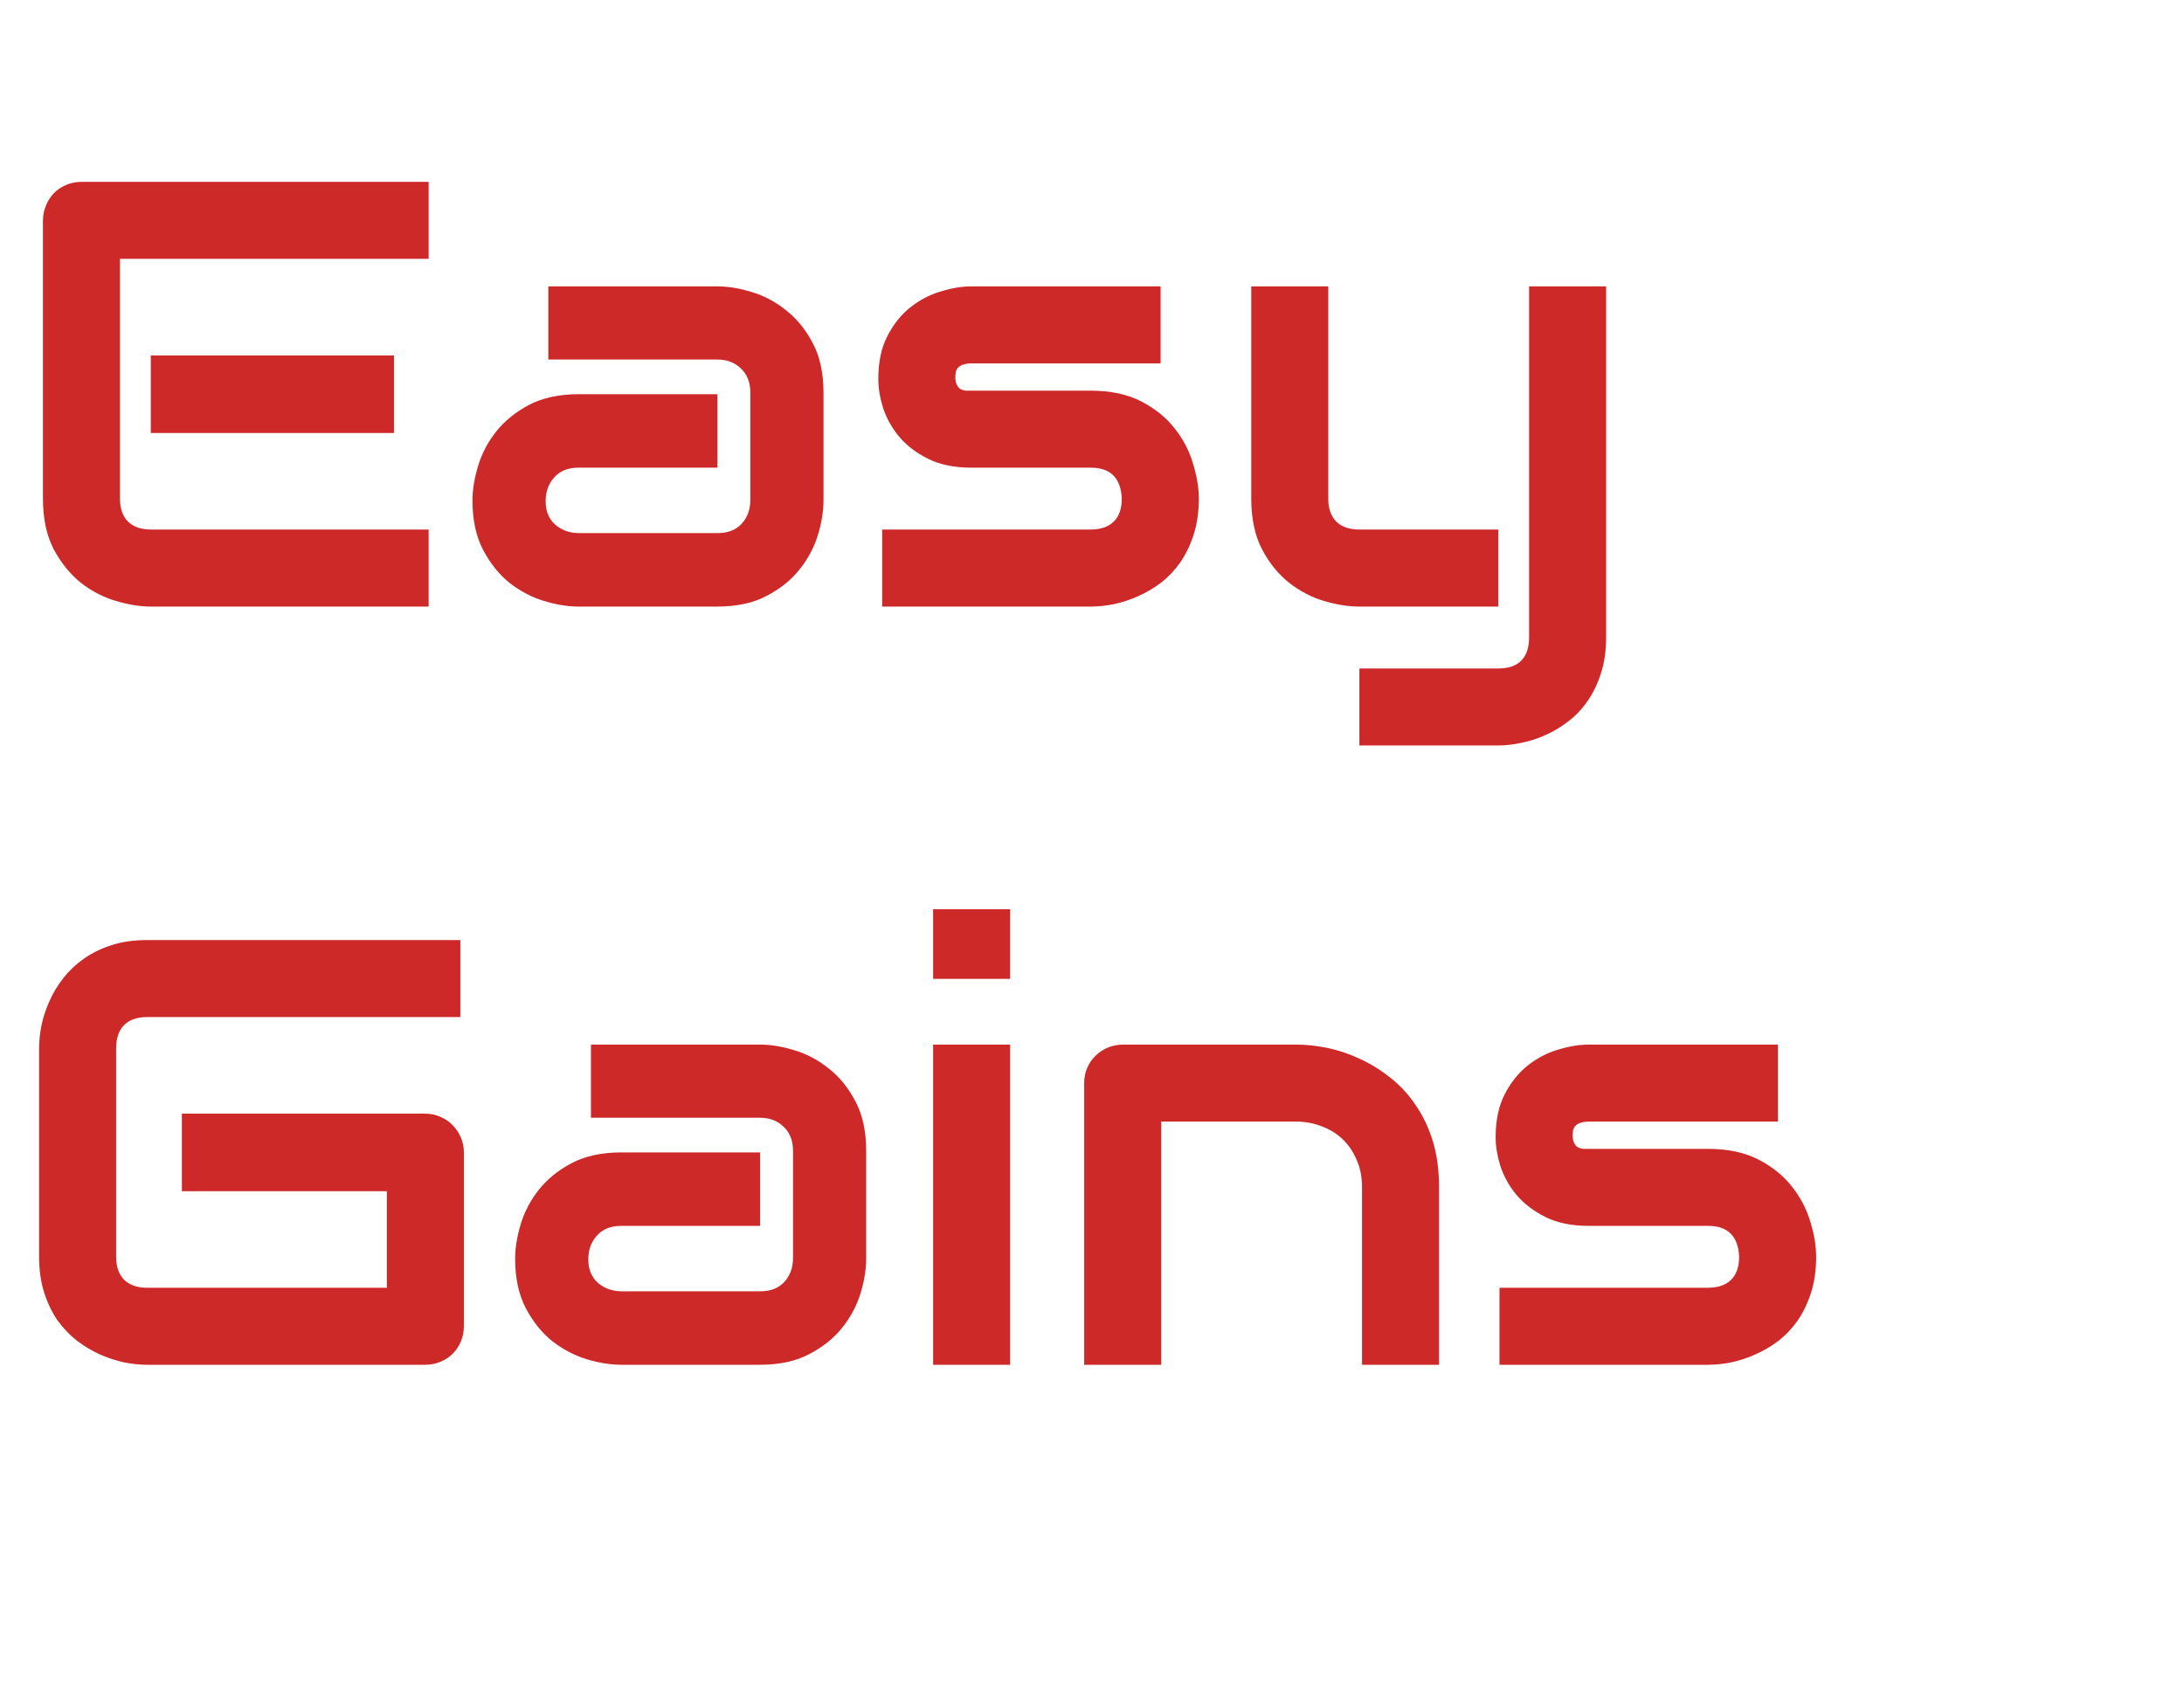 <svg width="72" height="56" viewBox="0 0 72 56" fill="none" xmlns="http://www.w3.org/2000/svg">
<path d="M12.988 14.277H4.971V11.719H12.988V14.277ZM14.131 20H4.971C4.619 20 4.235 19.938 3.818 19.814C3.402 19.691 3.014 19.489 2.656 19.209C2.305 18.922 2.008 18.555 1.768 18.105C1.533 17.65 1.416 17.093 1.416 16.436V7.275C1.416 7.1 1.449 6.934 1.514 6.777C1.579 6.621 1.667 6.484 1.777 6.367C1.895 6.25 2.031 6.159 2.188 6.094C2.344 6.029 2.513 5.996 2.695 5.996H14.131V8.535H3.955V16.436C3.955 16.768 4.043 17.021 4.219 17.197C4.395 17.373 4.652 17.461 4.99 17.461H14.131V20ZM27.148 16.504C27.148 16.855 27.087 17.236 26.963 17.646C26.839 18.05 26.637 18.428 26.357 18.779C26.084 19.124 25.723 19.414 25.273 19.648C24.831 19.883 24.29 20 23.652 20H19.072C18.721 20 18.34 19.938 17.93 19.814C17.526 19.691 17.148 19.492 16.797 19.219C16.452 18.939 16.162 18.578 15.928 18.135C15.693 17.686 15.576 17.142 15.576 16.504C15.576 16.152 15.638 15.771 15.762 15.361C15.885 14.951 16.084 14.574 16.357 14.229C16.637 13.877 16.999 13.584 17.441 13.35C17.891 13.115 18.434 12.998 19.072 12.998H23.652V15.42H19.072C18.727 15.42 18.46 15.527 18.271 15.742C18.083 15.95 17.988 16.211 17.988 16.523C17.988 16.855 18.096 17.116 18.311 17.305C18.532 17.487 18.792 17.578 19.092 17.578H23.652C23.997 17.578 24.264 17.474 24.453 17.266C24.642 17.057 24.736 16.797 24.736 16.484V12.94C24.736 12.607 24.632 12.344 24.424 12.148C24.222 11.953 23.965 11.855 23.652 11.855H18.076V9.443H23.652C24.004 9.443 24.381 9.505 24.785 9.629C25.195 9.753 25.573 9.954 25.918 10.234C26.27 10.508 26.562 10.869 26.797 11.318C27.031 11.761 27.148 12.301 27.148 12.94V16.504ZM39.522 16.436C39.522 16.872 39.466 17.266 39.355 17.617C39.245 17.962 39.098 18.268 38.916 18.535C38.734 18.796 38.522 19.02 38.281 19.209C38.04 19.391 37.786 19.541 37.52 19.658C37.259 19.775 36.992 19.863 36.719 19.922C36.452 19.974 36.198 20 35.957 20H29.082V17.461H35.938C36.283 17.461 36.543 17.373 36.719 17.197C36.895 17.021 36.982 16.768 36.982 16.436C36.95 15.758 36.608 15.42 35.957 15.42H32.022C31.462 15.42 30.986 15.322 30.596 15.127C30.205 14.932 29.886 14.688 29.639 14.395C29.398 14.102 29.222 13.786 29.111 13.447C29.007 13.109 28.955 12.793 28.955 12.5C28.955 11.934 29.056 11.458 29.258 11.074C29.46 10.684 29.713 10.368 30.02 10.127C30.326 9.886 30.658 9.714 31.016 9.609C31.374 9.499 31.709 9.443 32.022 9.443H38.262V11.982H32.041C31.911 11.982 31.807 11.999 31.729 12.031C31.657 12.057 31.602 12.096 31.562 12.148C31.53 12.194 31.51 12.246 31.504 12.305C31.497 12.357 31.494 12.409 31.494 12.461C31.501 12.565 31.52 12.646 31.553 12.705C31.585 12.764 31.624 12.806 31.67 12.832C31.722 12.858 31.777 12.874 31.836 12.881C31.901 12.881 31.963 12.881 32.022 12.881H35.957C36.608 12.881 37.161 12.998 37.617 13.232C38.073 13.467 38.441 13.763 38.721 14.121C39.001 14.473 39.203 14.857 39.326 15.273C39.456 15.69 39.522 16.078 39.522 16.436ZM52.949 21.016C52.949 21.452 52.894 21.842 52.783 22.188C52.672 22.539 52.526 22.845 52.344 23.105C52.161 23.372 51.95 23.597 51.709 23.779C51.468 23.968 51.214 24.121 50.947 24.238C50.687 24.355 50.423 24.44 50.156 24.492C49.889 24.551 49.635 24.58 49.395 24.58H44.815V22.041H49.395C49.733 22.041 49.987 21.953 50.156 21.777C50.325 21.602 50.41 21.348 50.41 21.016V9.443H52.949V21.016ZM49.395 20H44.815C44.45 20 44.059 19.938 43.643 19.814C43.232 19.691 42.848 19.489 42.49 19.209C42.132 18.922 41.836 18.555 41.602 18.105C41.367 17.65 41.25 17.093 41.25 16.436V9.443H43.789V16.436C43.789 16.768 43.877 17.021 44.053 17.197C44.228 17.373 44.489 17.461 44.834 17.461H49.395V20ZM15.293 43.721C15.293 43.903 15.26 44.072 15.195 44.228C15.13 44.385 15.039 44.522 14.922 44.639C14.811 44.749 14.678 44.837 14.521 44.902C14.365 44.967 14.196 45 14.014 45H4.854C4.619 45 4.365 44.974 4.092 44.922C3.825 44.863 3.558 44.775 3.291 44.658C3.031 44.541 2.78 44.391 2.539 44.209C2.298 44.02 2.083 43.796 1.895 43.535C1.712 43.268 1.566 42.962 1.455 42.617C1.344 42.266 1.289 41.872 1.289 41.435V34.56C1.289 34.326 1.315 34.075 1.367 33.809C1.426 33.535 1.514 33.268 1.631 33.008C1.748 32.741 1.901 32.487 2.09 32.246C2.279 32.005 2.503 31.794 2.764 31.611C3.031 31.422 3.337 31.273 3.682 31.162C4.027 31.051 4.417 30.996 4.854 30.996H15.176V33.535H4.854C4.521 33.535 4.268 33.623 4.092 33.799C3.916 33.975 3.828 34.235 3.828 34.58V41.435C3.828 41.761 3.916 42.015 4.092 42.197C4.274 42.373 4.528 42.461 4.854 42.461H12.754V39.277H5.996V36.719H14.014C14.196 36.719 14.365 36.755 14.521 36.826C14.678 36.891 14.811 36.982 14.922 37.1C15.039 37.217 15.13 37.353 15.195 37.51C15.26 37.66 15.293 37.822 15.293 37.998V43.721ZM28.555 41.504C28.555 41.855 28.493 42.236 28.369 42.647C28.245 43.05 28.044 43.428 27.764 43.779C27.49 44.124 27.129 44.414 26.68 44.648C26.237 44.883 25.697 45 25.059 45H20.479C20.127 45 19.746 44.938 19.336 44.815C18.932 44.691 18.555 44.492 18.203 44.219C17.858 43.939 17.568 43.578 17.334 43.135C17.1 42.685 16.982 42.142 16.982 41.504C16.982 41.152 17.044 40.772 17.168 40.361C17.292 39.951 17.49 39.574 17.764 39.228C18.044 38.877 18.405 38.584 18.848 38.35C19.297 38.115 19.84 37.998 20.479 37.998H25.059V40.42H20.479C20.134 40.42 19.866 40.527 19.678 40.742C19.489 40.95 19.395 41.211 19.395 41.523C19.395 41.855 19.502 42.116 19.717 42.305C19.938 42.487 20.199 42.578 20.498 42.578H25.059C25.404 42.578 25.671 42.474 25.859 42.266C26.048 42.057 26.143 41.797 26.143 41.484V37.94C26.143 37.607 26.038 37.344 25.83 37.148C25.628 36.953 25.371 36.855 25.059 36.855H19.482V34.443H25.059C25.41 34.443 25.788 34.505 26.191 34.629C26.602 34.753 26.979 34.954 27.324 35.234C27.676 35.508 27.969 35.869 28.203 36.318C28.438 36.761 28.555 37.301 28.555 37.94V41.504ZM33.301 32.275H30.762V29.98H33.301V32.275ZM33.301 45H30.762V34.443H33.301V45ZM47.441 45H44.902V39.141C44.902 38.809 44.844 38.512 44.727 38.252C44.616 37.985 44.463 37.757 44.268 37.568C44.072 37.38 43.841 37.236 43.574 37.139C43.314 37.035 43.031 36.982 42.725 36.982H38.281V45H35.742V35.703C35.742 35.527 35.775 35.365 35.84 35.215C35.905 35.059 35.996 34.925 36.113 34.815C36.23 34.697 36.367 34.606 36.523 34.541C36.68 34.476 36.846 34.443 37.022 34.443H42.744C43.063 34.443 43.398 34.479 43.75 34.551C44.108 34.622 44.46 34.74 44.805 34.902C45.156 35.059 45.488 35.26 45.801 35.508C46.12 35.749 46.4 36.045 46.641 36.397C46.888 36.742 47.083 37.142 47.227 37.598C47.37 38.053 47.441 38.568 47.441 39.141V45ZM59.873 41.435C59.873 41.872 59.818 42.266 59.707 42.617C59.596 42.962 59.45 43.268 59.268 43.535C59.085 43.796 58.874 44.02 58.633 44.209C58.392 44.391 58.138 44.541 57.871 44.658C57.611 44.775 57.344 44.863 57.07 44.922C56.803 44.974 56.55 45 56.309 45H49.434V42.461H56.289C56.634 42.461 56.895 42.373 57.07 42.197C57.246 42.022 57.334 41.768 57.334 41.435C57.301 40.758 56.96 40.42 56.309 40.42H52.373C51.813 40.42 51.338 40.322 50.947 40.127C50.557 39.932 50.238 39.688 49.99 39.395C49.749 39.102 49.574 38.786 49.463 38.447C49.359 38.109 49.307 37.793 49.307 37.5C49.307 36.934 49.408 36.458 49.609 36.074C49.811 35.684 50.065 35.368 50.371 35.127C50.677 34.886 51.009 34.714 51.367 34.609C51.725 34.499 52.06 34.443 52.373 34.443H58.613V36.982H52.393C52.262 36.982 52.158 36.999 52.08 37.031C52.008 37.057 51.953 37.096 51.914 37.148C51.882 37.194 51.862 37.246 51.855 37.305C51.849 37.357 51.846 37.409 51.846 37.461C51.852 37.565 51.872 37.647 51.904 37.705C51.937 37.764 51.976 37.806 52.022 37.832C52.074 37.858 52.129 37.874 52.188 37.881C52.253 37.881 52.315 37.881 52.373 37.881H56.309C56.96 37.881 57.513 37.998 57.969 38.232C58.425 38.467 58.792 38.763 59.072 39.121C59.352 39.473 59.554 39.857 59.678 40.273C59.808 40.69 59.873 41.078 59.873 41.435Z" fill="#CE2929"/>
</svg>
